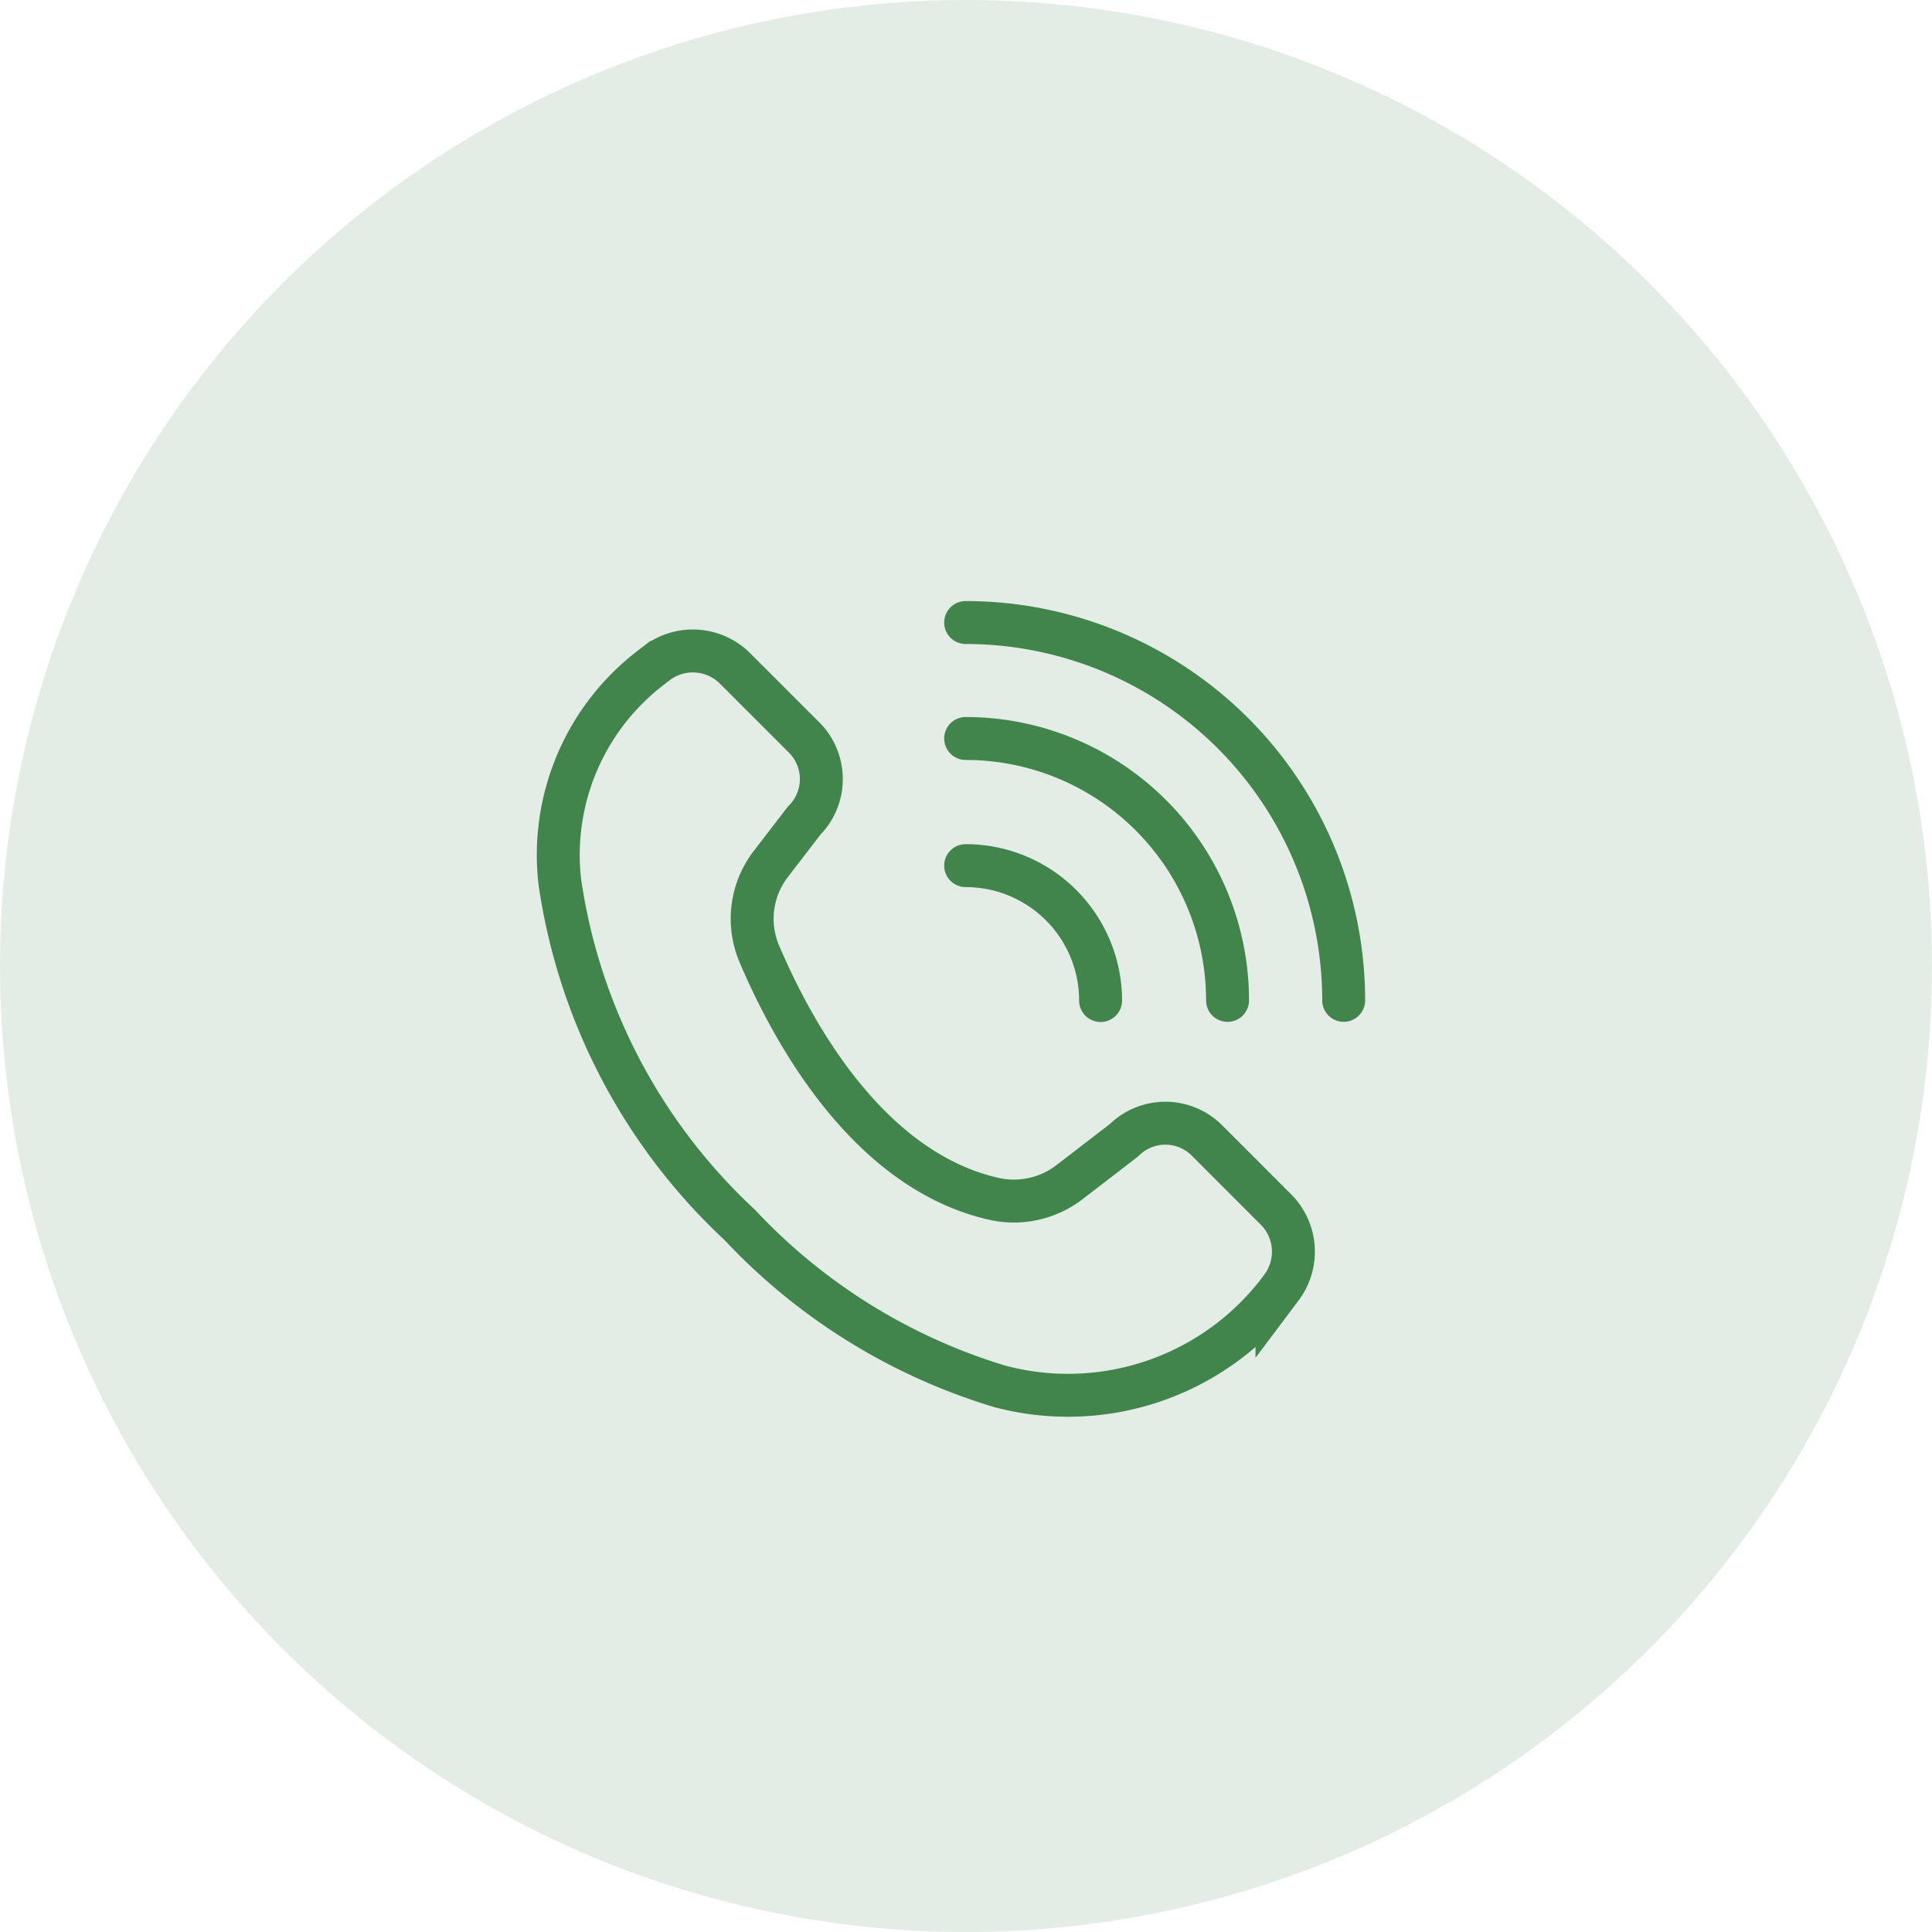 <svg xmlns="http://www.w3.org/2000/svg" width="45" height="45" viewBox="0 0 45 45">
  <g id="Group_63" data-name="Group 63" transform="translate(-138 -562)">
    <g id="Group_59" data-name="Group 59">
      <circle id="Ellipse_16" data-name="Ellipse 16" cx="22.5" cy="22.5" r="22.5" transform="translate(138 562)" fill="#41854d" opacity="0.147"/>
      <g id="Group_43" data-name="Group 43" transform="translate(-4169.776 -960.771)">
        <path id="Path_66" data-name="Path 66" d="M4320.815,1544.275a5.489,5.489,0,0,1,2.128-4.992l.15-.116a1.393,1.393,0,0,1,1.781.116l1.634,1.634a1.37,1.37,0,0,1,0,1.932l-.78,1.014a2.09,2.09,0,0,0-.265,2.093c.758,1.786,2.52,5.049,5.479,5.708a2.126,2.126,0,0,0,1.755-.4l1.257-.967a1.369,1.369,0,0,1,1.931,0l1.634,1.635a1.392,1.392,0,0,1,.1,1.8l-.1.133a6.182,6.182,0,0,1-6.45,2.165,13.727,13.727,0,0,1-6.062-3.762A13.564,13.564,0,0,1,4320.815,1544.275Z" transform="translate(0 -0.966)" fill="none" stroke="#41854d" stroke-miterlimit="10" stroke-width="1"/>
        <g id="Group_42" data-name="Group 42" transform="translate(4330.268 1537.271)">
          <path id="Path_67" data-name="Path 67" d="M4344.479,1551.206a3.143,3.143,0,0,1,3.143,3.142" transform="translate(-4344.479 -1545.544)" fill="none" stroke="#41854d" stroke-linecap="round" stroke-linejoin="round" stroke-width="1"/>
          <path id="Path_68" data-name="Path 68" d="M4344.479,1543.919a6.1,6.1,0,0,1,6.1,6.1" transform="translate(-4344.479 -1541.218)" fill="none" stroke="#41854d" stroke-linecap="round" stroke-linejoin="round" stroke-width="1"/>
          <path id="Path_69" data-name="Path 69" d="M4344.479,1537.271a8.805,8.805,0,0,1,8.805,8.8" transform="translate(-4344.479 -1537.271)" fill="none" stroke="#41854d" stroke-linecap="round" stroke-linejoin="round" stroke-width="1"/>
        </g>
      </g>
    </g>
  </g>
</svg>
